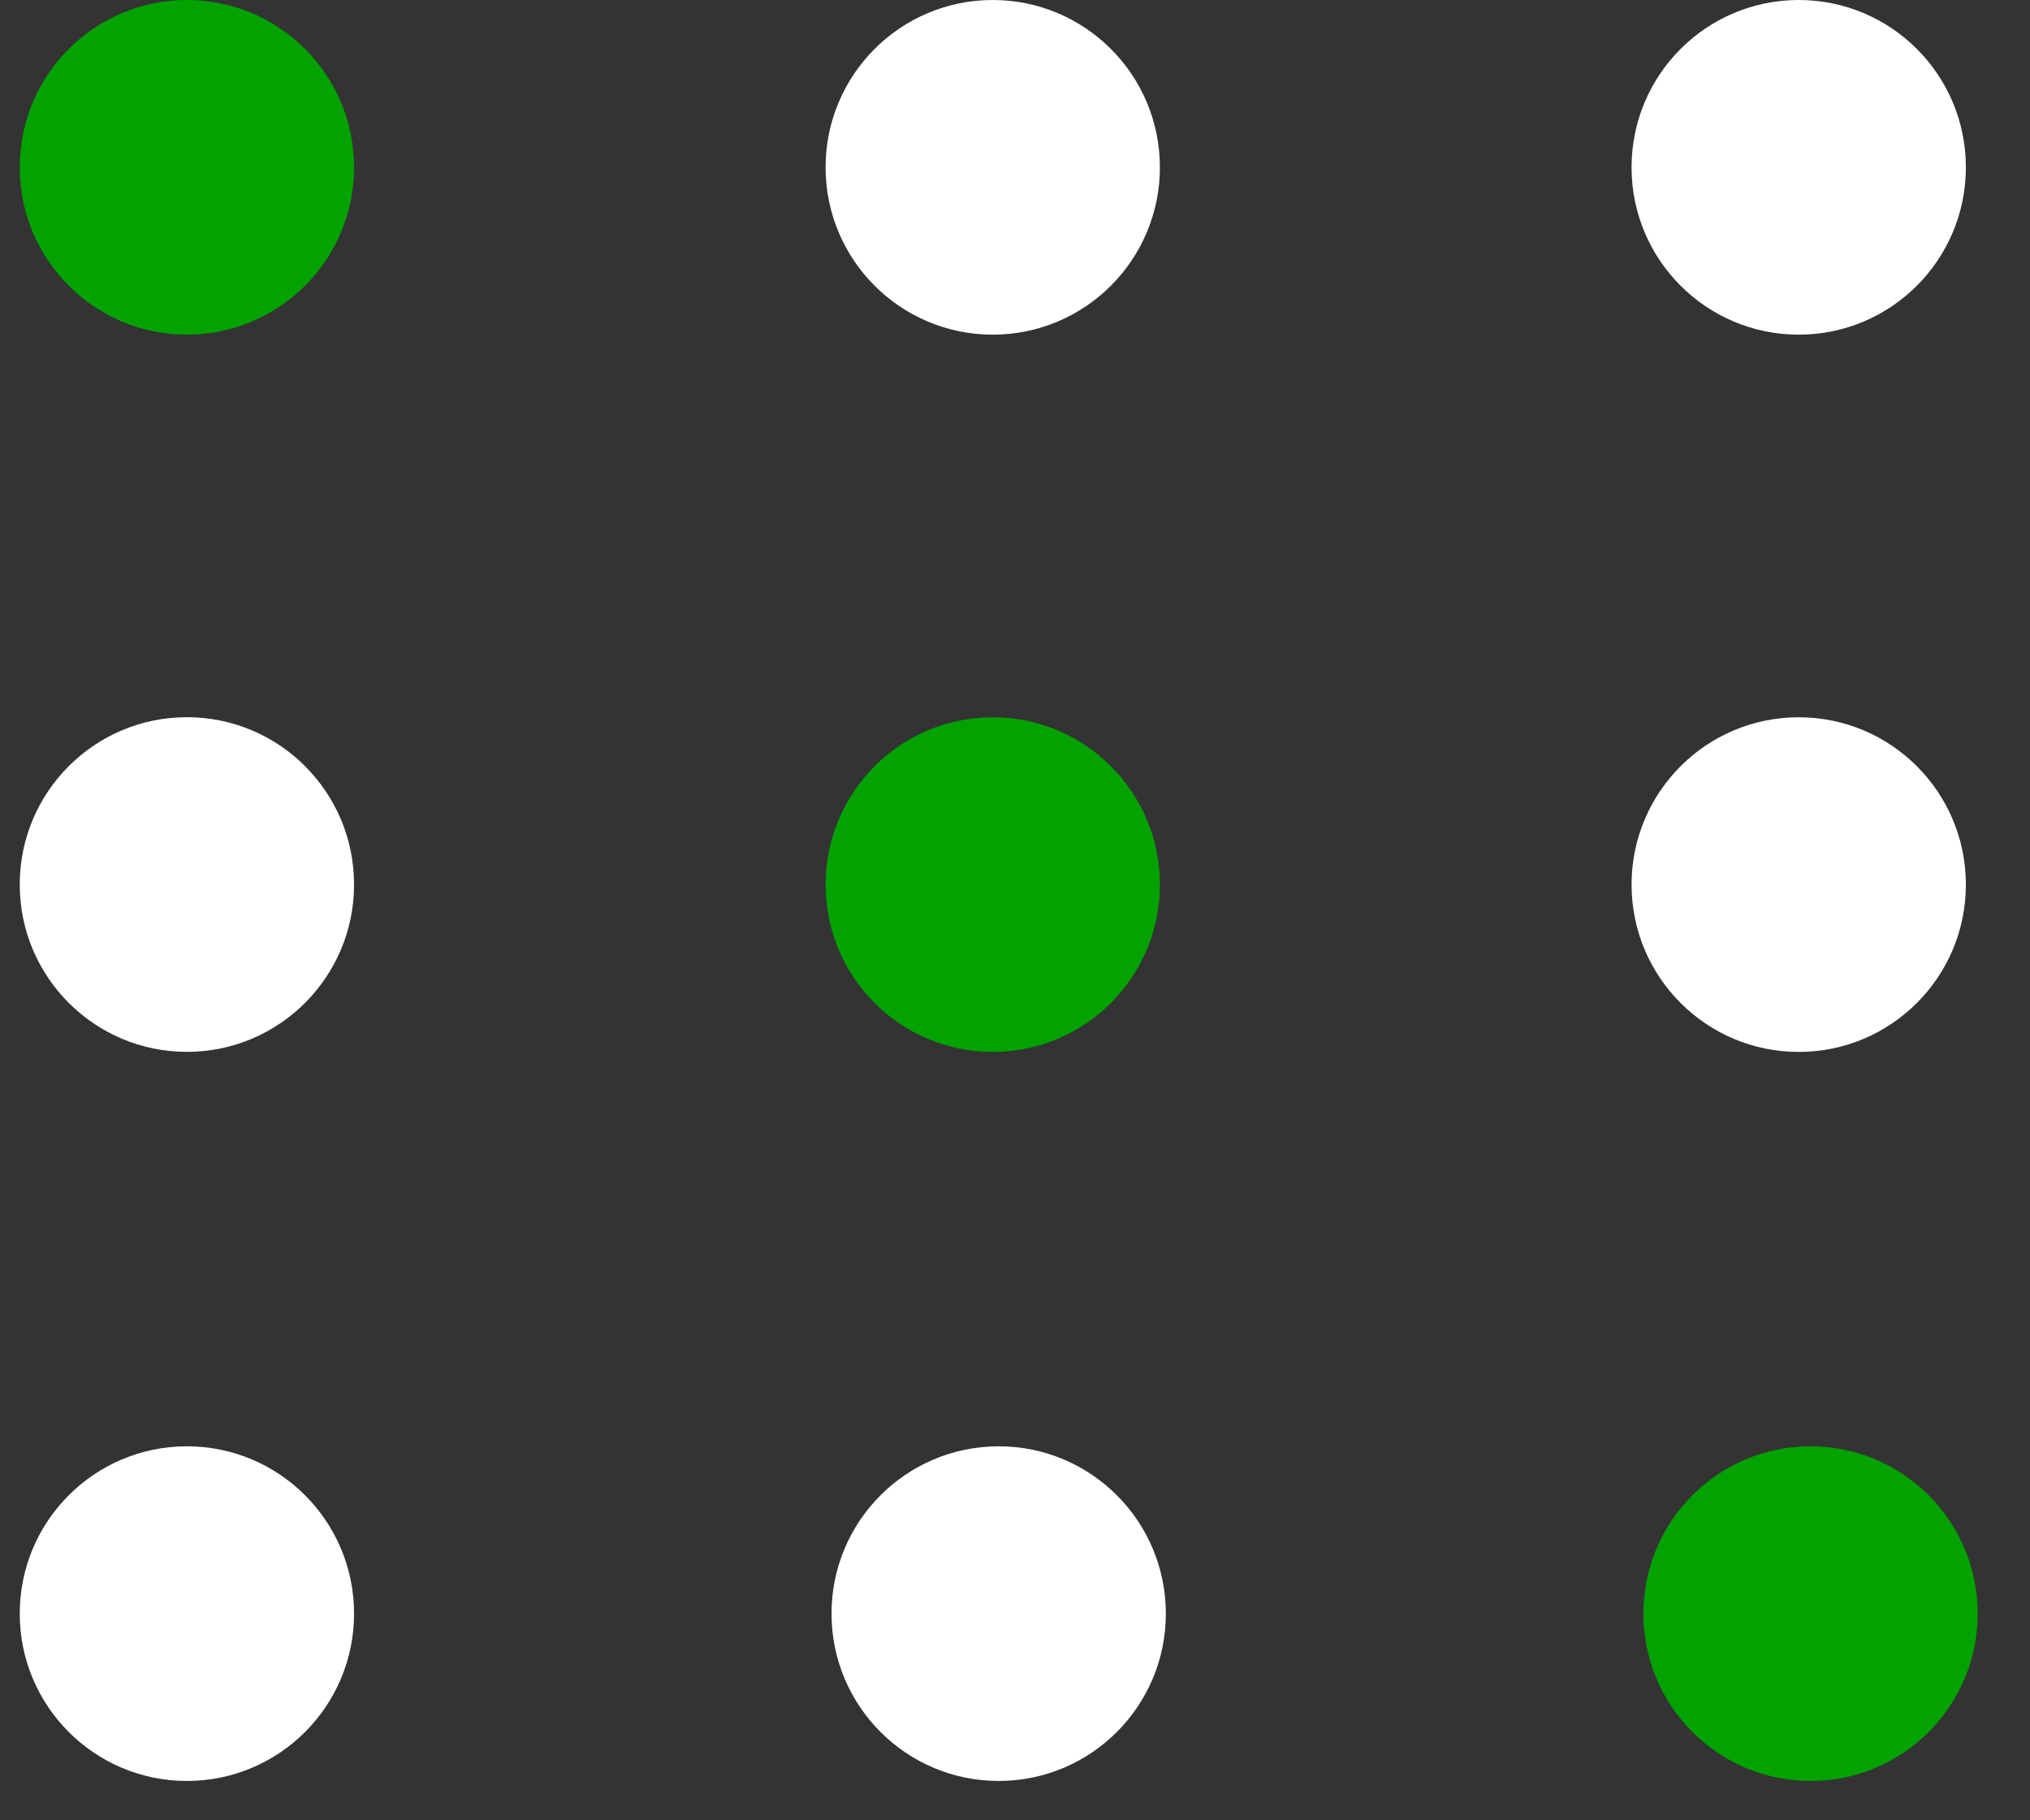 <svg width="29" height="26" viewBox="0 0 29 26" fill="none" xmlns="http://www.w3.org/2000/svg">
<rect x="0" y="0" width="29" height="26" fill="#333333" stroke="none"/>
<ellipse cx="2.67" cy="2.39" rx="2.388" ry="2.39" fill="#02a200"/>
<ellipse cx="14.182" cy="2.39" rx="2.388" ry="2.39" fill="white"/>
<ellipse cx="25.696" cy="2.39" rx="2.388" ry="2.39" fill="white"/>
<ellipse cx="2.67" cy="12.634" rx="2.388" ry="2.39" fill="white"/>
<ellipse cx="14.182" cy="12.635" rx="2.388" ry="2.39" fill="#02a200"/>
<ellipse cx="25.696" cy="12.635" rx="2.388" ry="2.39" fill="white"/>
<ellipse cx="2.67" cy="23.048" rx="2.388" ry="2.39" fill="white"/>
<ellipse cx="14.267" cy="23.048" rx="2.388" ry="2.39" fill="white"/>
<ellipse cx="25.865" cy="23.048" rx="2.388" ry="2.39" fill="#02a200"/>
</svg>
